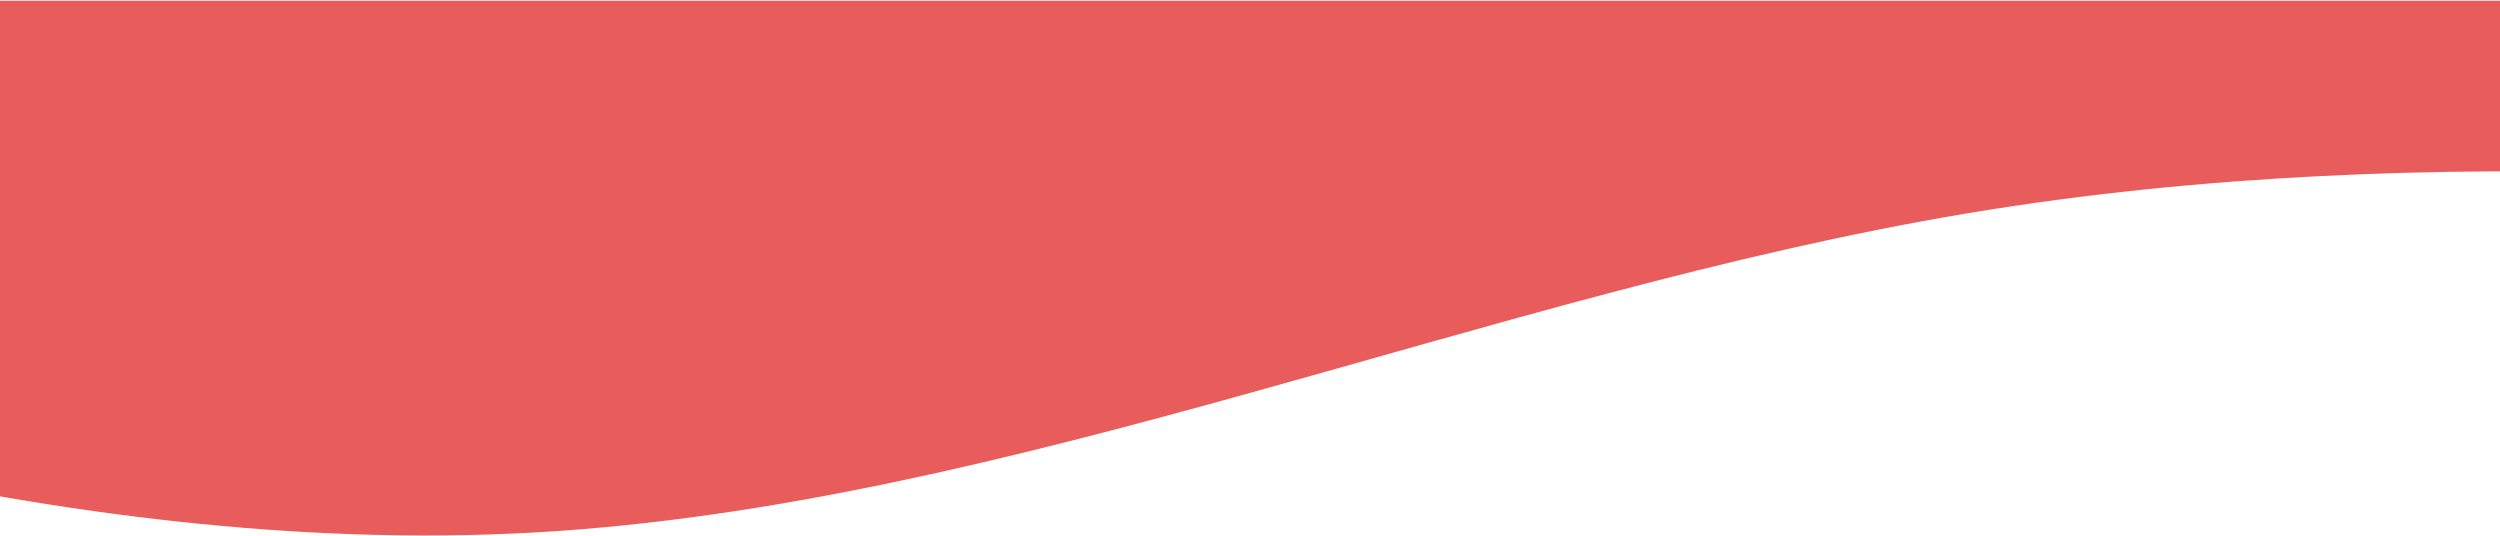 <svg viewBox="0 0 1440 309" xmlns="http://www.w3.org/2000/svg">
<path d="M1958.04 138.265L1819.8 122.95C1683.61 107.635 1407.12 77.004 1132.69 122.95C858.255 168.895 581.76 291.416 307.329 306.732C32.897 322.047 -243.597 230.156 -379.781 184.21L-518.029 138.265L-518.029 0.428L-379.781 0.428C-243.597 0.428 32.897 0.428 307.329 0.428C581.76 0.428 858.255 0.428 1132.69 0.428C1407.12 0.428 1683.61 0.428 1819.8 0.428L1958.04 0.428L1958.04 138.265Z" fill="#E95C5C"/>
</svg>
